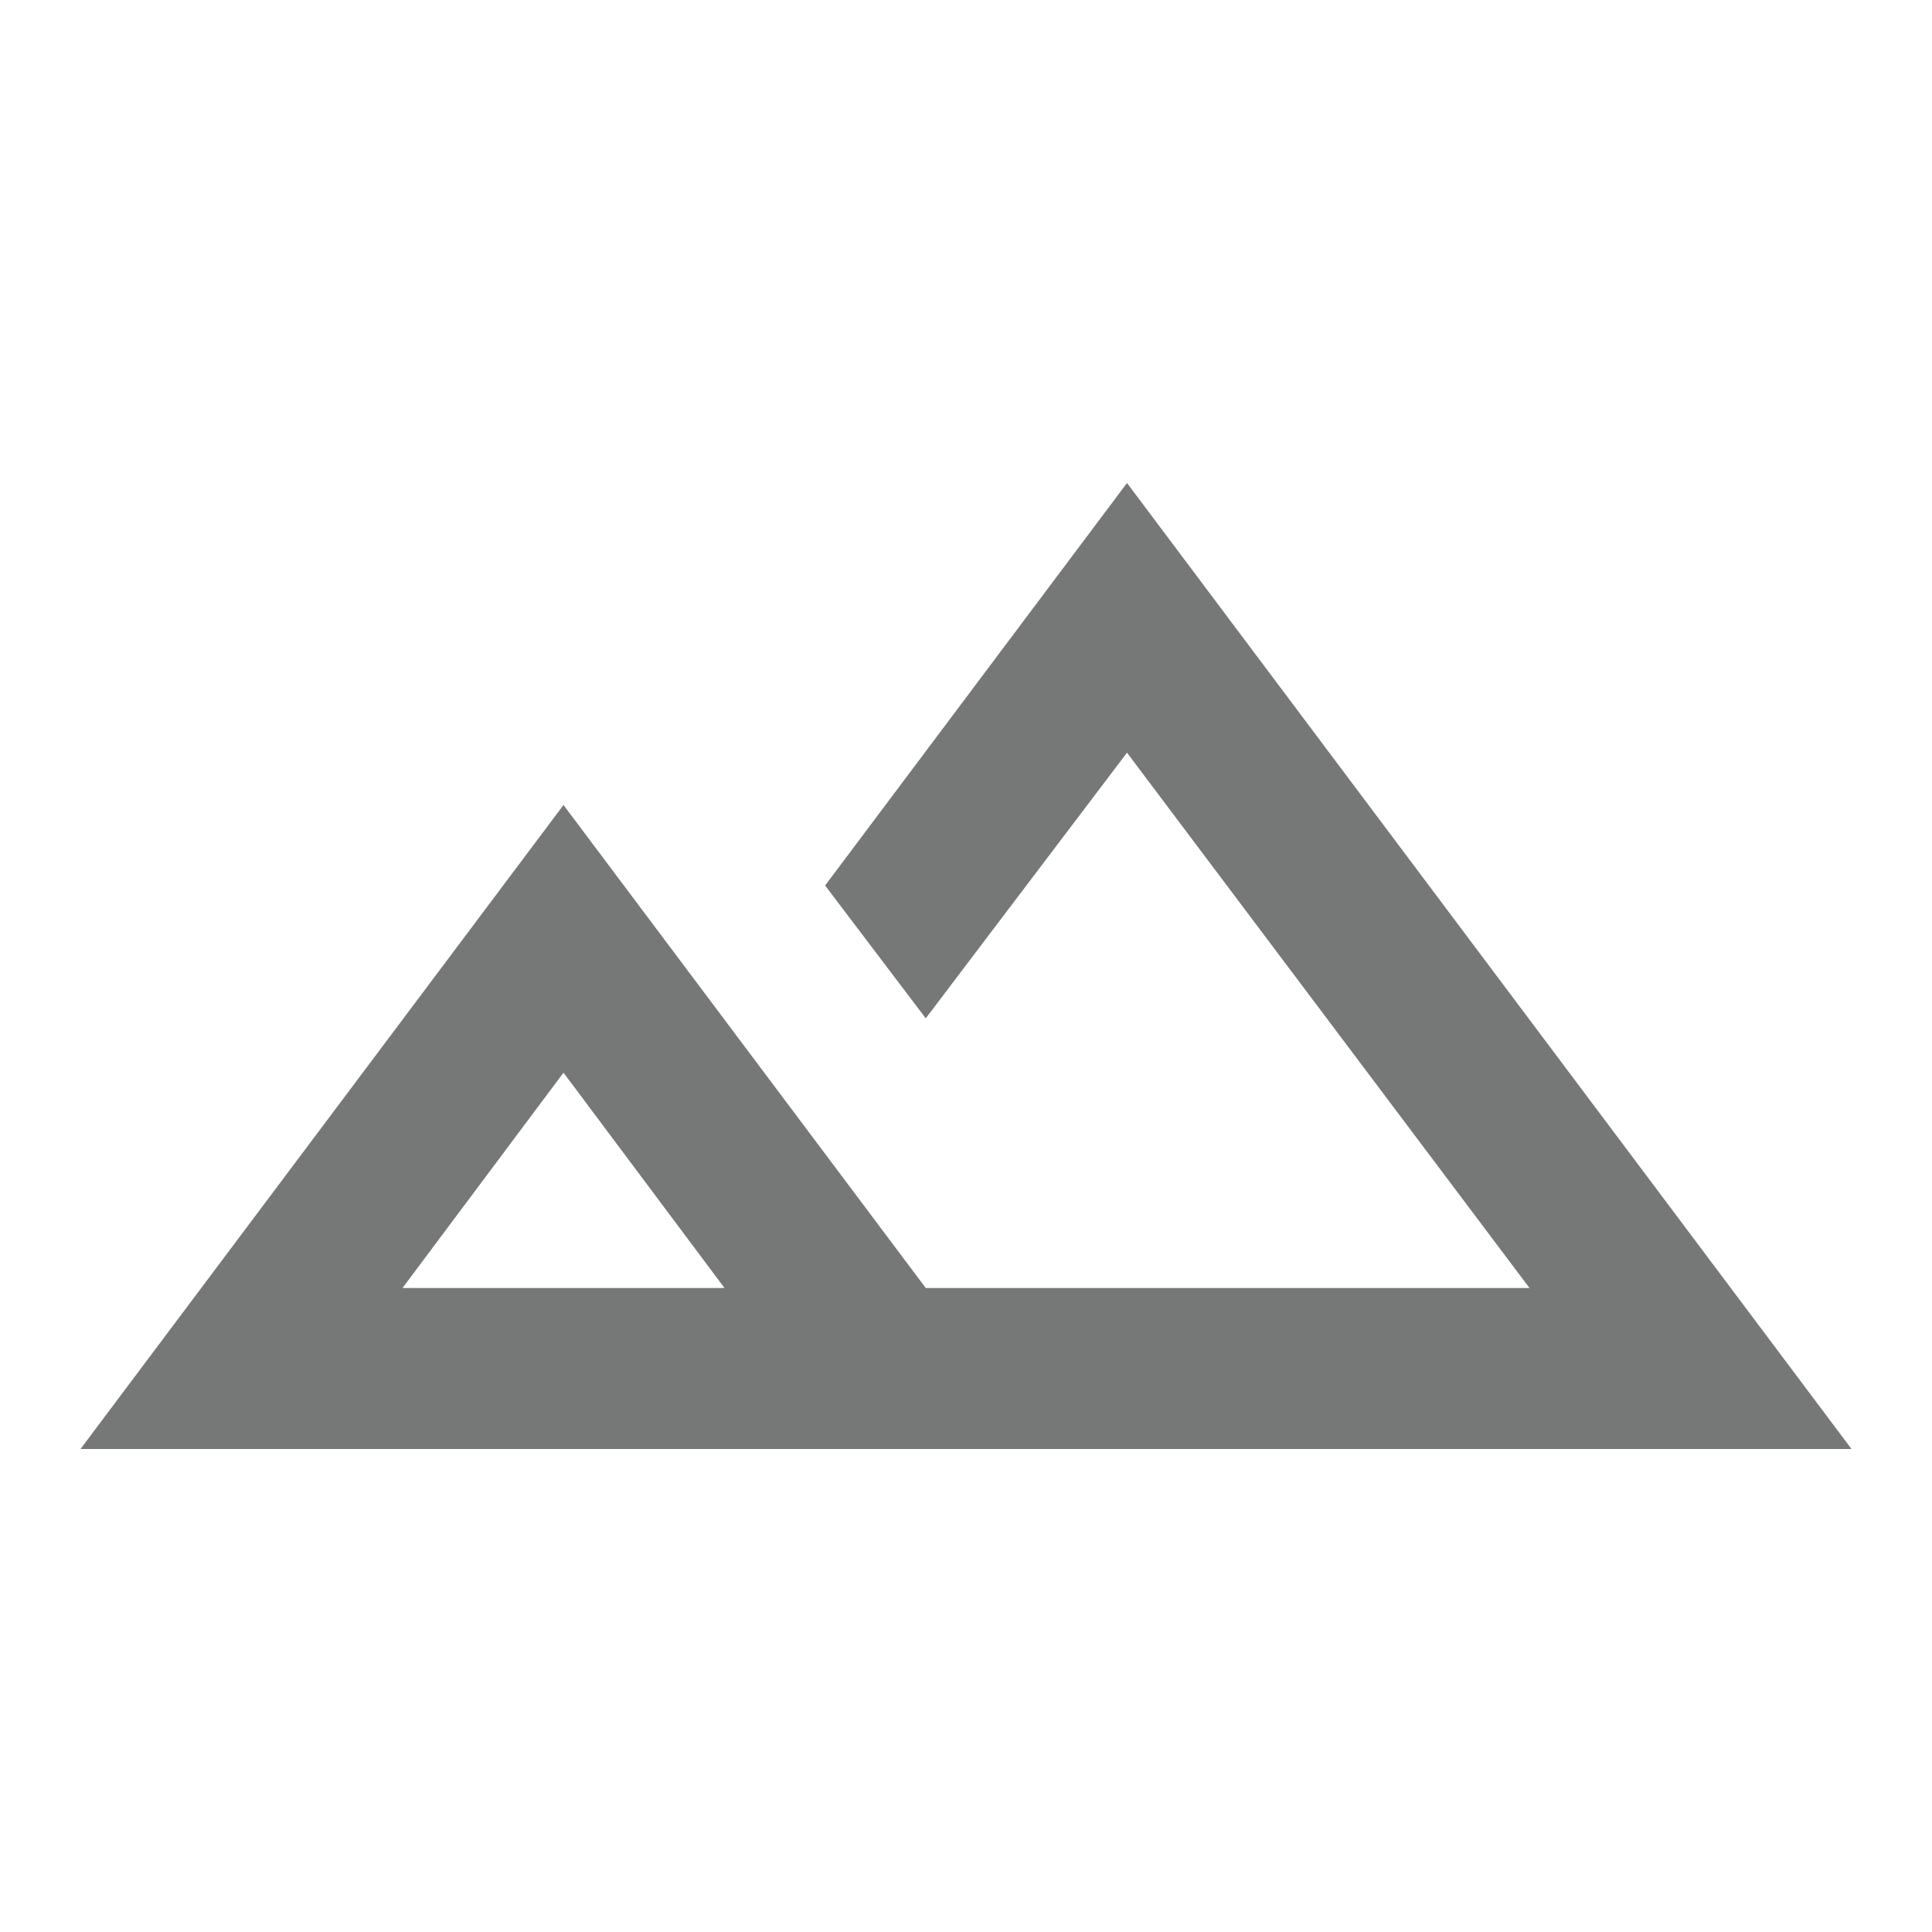<svg xmlns="http://www.w3.org/2000/svg" height="24px" viewBox="0 -960 960 960" width="24px" fill="#767777"><path d="m40-240 240-320 180 240h300L560-586 460-454l-50-66 150-200 360 480H40Zm521-80Zm-361 0h160l-80-107-80 107Zm0 0h160-160Z"/></svg>